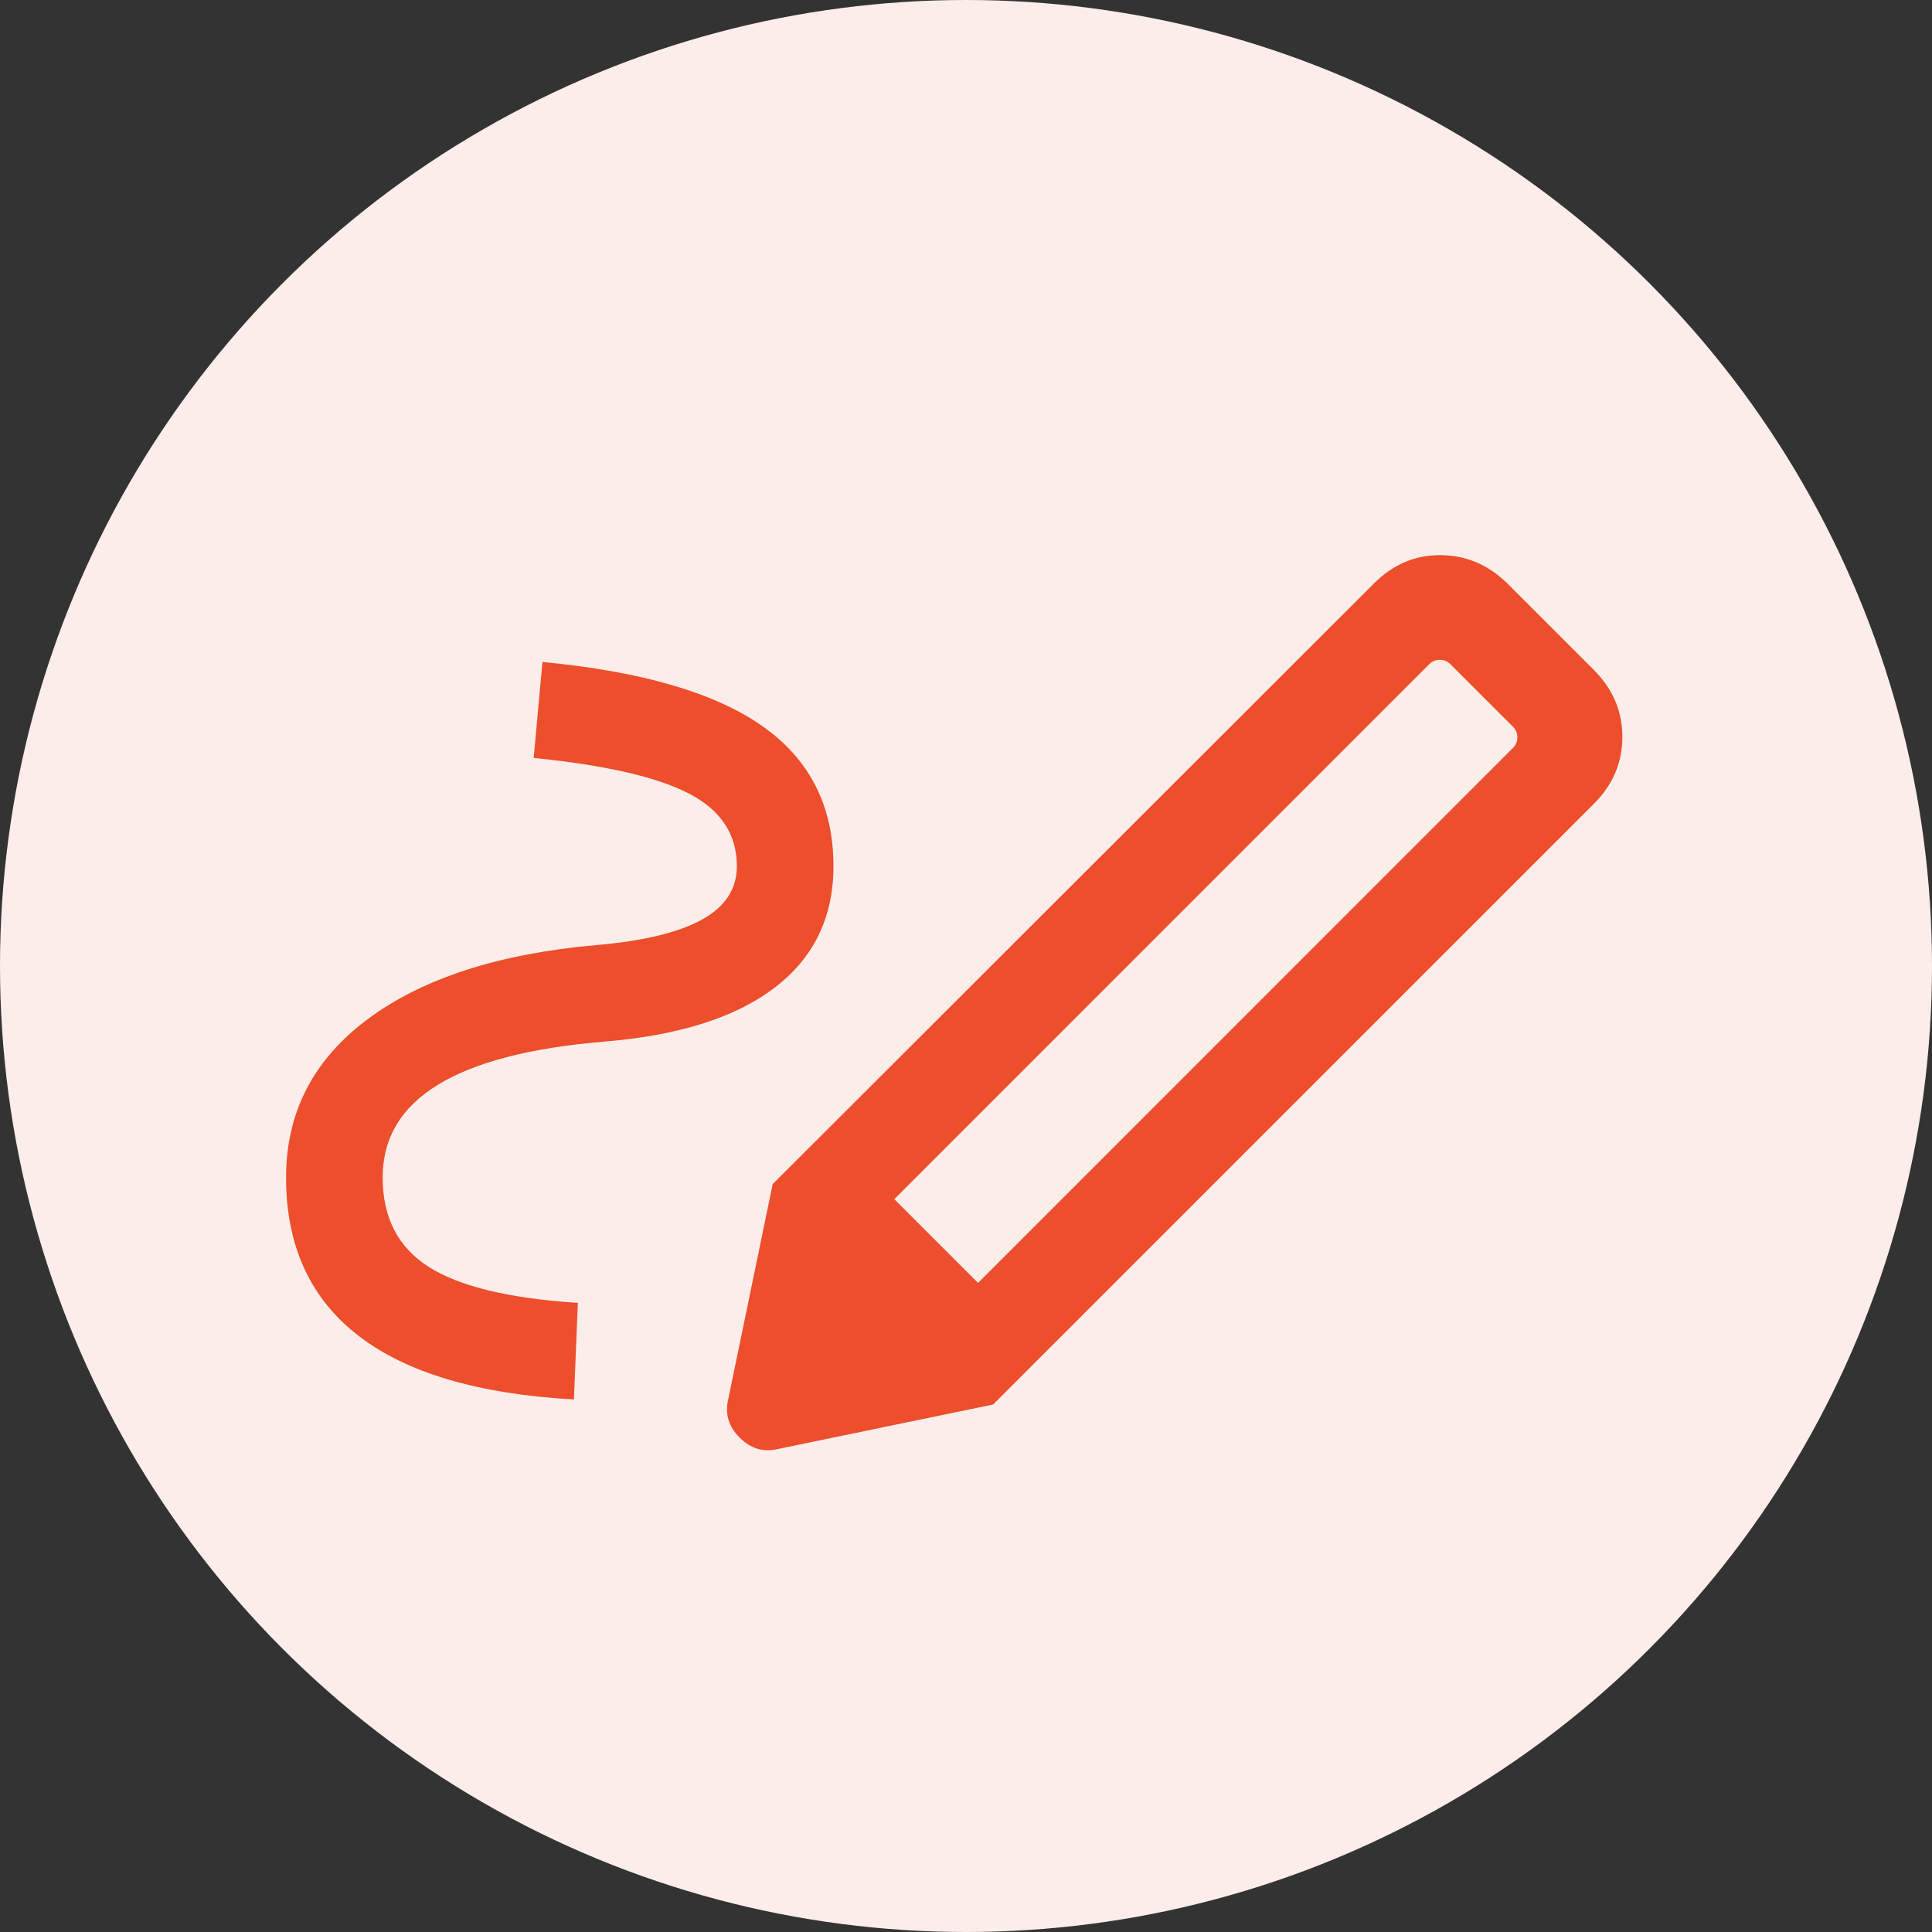 <svg width="30" height="30" viewBox="0 0 30 30" fill="none" xmlns="http://www.w3.org/2000/svg">
<rect x="0" y="0" width="30" height="30" fill="#333333" stroke="none"/>
<circle cx="15" cy="15" r="15" fill="#FCEDEA"/>
<mask id="mask0_2557_54412" style="mask-type:alpha" maskUnits="userSpaceOnUse" x="0" y="0" width="30" height="30">
<circle cx="15" cy="15" r="15" fill="#D9D9D9"/>
</mask>
<g mask="url(#mask0_2557_54412)">
<mask id="mask1_2557_54412" style="mask-type:alpha" maskUnits="userSpaceOnUse" x="3" y="3" width="24" height="24">
<rect x="3" y="3" width="24" height="24" fill="#D9D9D9"/>
</mask>
<g mask="url(#mask1_2557_54412)">
<path d="M15.187 19.921L23.494 11.613C23.539 11.569 23.562 11.514 23.562 11.45C23.562 11.386 23.539 11.331 23.494 11.286L22.521 10.313C22.476 10.268 22.422 10.246 22.358 10.246C22.294 10.246 22.239 10.268 22.194 10.313L13.887 18.621L15.187 19.921ZM8.912 21.731C7.424 21.647 6.308 21.317 5.562 20.738C4.815 20.16 4.442 19.342 4.442 18.285C4.442 17.272 4.867 16.45 5.717 15.82C6.567 15.19 7.749 14.808 9.262 14.675C9.989 14.612 10.534 14.481 10.897 14.281C11.261 14.081 11.442 13.804 11.442 13.45C11.442 12.959 11.197 12.584 10.705 12.326C10.213 12.068 9.407 11.882 8.287 11.769L8.423 10.279C9.96 10.425 11.098 10.756 11.836 11.273C12.573 11.79 12.942 12.515 12.942 13.45C12.942 14.243 12.637 14.873 12.028 15.337C11.418 15.802 10.533 16.081 9.373 16.175C8.23 16.271 7.372 16.494 6.8 16.844C6.228 17.194 5.942 17.674 5.942 18.285C5.942 18.906 6.181 19.369 6.657 19.672C7.133 19.975 7.905 20.162 8.973 20.231L8.912 21.731ZM15.421 21.809L11.998 18.387L21.337 9.058C21.631 8.763 21.976 8.617 22.37 8.62C22.765 8.623 23.109 8.769 23.404 9.058L24.75 10.404C25.045 10.699 25.192 11.045 25.192 11.442C25.192 11.84 25.045 12.186 24.75 12.481L15.421 21.809ZM12.081 22.5C11.855 22.554 11.656 22.495 11.485 22.323C11.313 22.151 11.254 21.953 11.308 21.727L11.998 18.387L15.421 21.809L12.081 22.5Z" fill="#ED4E2C"/>
</g>
</g>
</svg>
